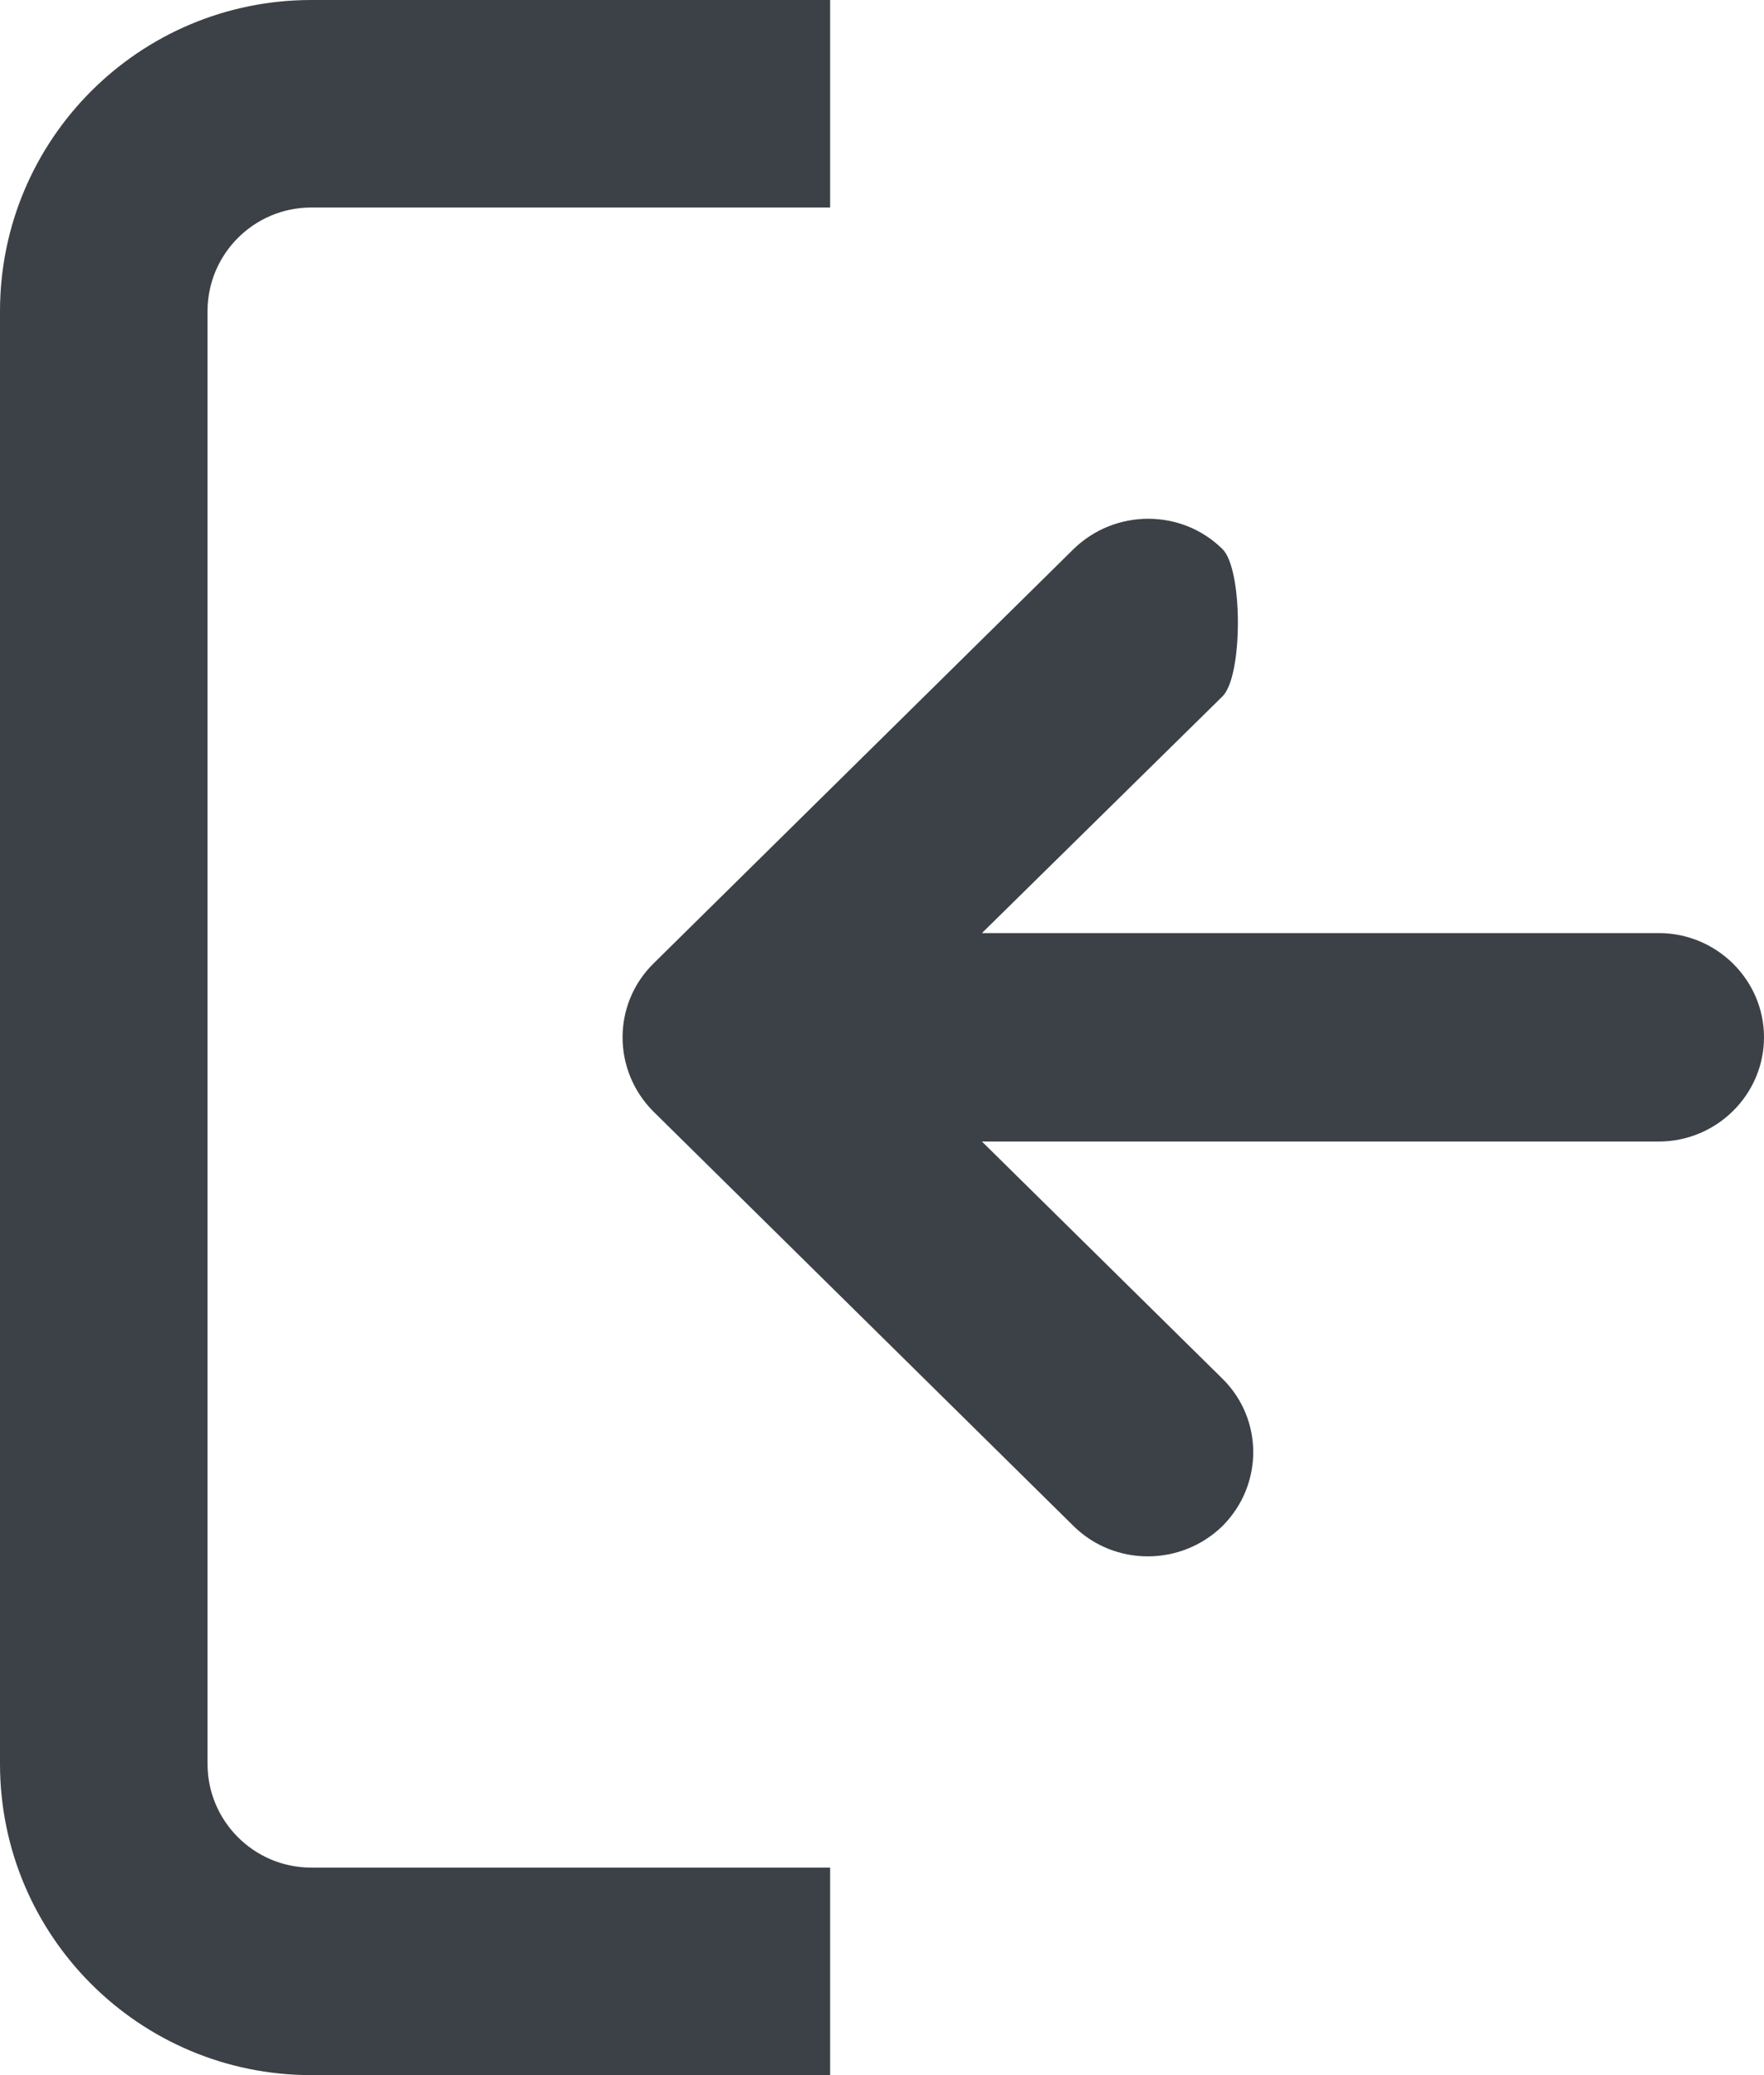 <?xml version="1.0" encoding="UTF-8"?>
<svg width="17px" height="20px" viewBox="0 0 17 20" version="1.1" xmlns="http://www.w3.org/2000/svg" xmlns:xlink="http://www.w3.org/1999/xlink">
    <!-- Generator: Sketch 56.3 (81716) - https://sketch.com -->
    <title>exit</title>
    <desc>Created with Sketch.</desc>
    <g id="Symbols" stroke="none" stroke-width="1" fill="none" fill-rule="evenodd">
        <g id="Exit" transform="translate(-12, -10)" fill="#3C4147">
            <path d="M18.655,24.707 C18.255,25.098 17.612,25.098 17.218,24.707 C17.021,24.512 17.021,23.485 17.218,23.289 L19.537,21.007 L13.014,21.007 C12.456,21.007 12,20.555 12,20.003 C12,19.45 12.456,18.998 13.014,18.998 L19.537,18.998 L17.223,16.716 C16.823,16.326 16.823,15.689 17.218,15.293 C17.618,14.902 18.26,14.902 18.655,15.293 L22.704,19.288 C23.099,19.685 23.099,20.321 22.704,20.712 L18.655,24.707 Z M21,28 L26,28 C26.552,28 27,27.552 27,27 L27,13 C27,12.448 26.552,12 26,12 L21,12 L21,10 L26,10 C27.657,10 29,11.343 29,13 L29,27 C29,28.657 27.657,30 26,30 L21,30 L21,28 Z" id="exit" transform="translate(20.5, 20) rotate(-180) translate(-20.5, -20) "></path>
        </g>
    </g>
</svg>